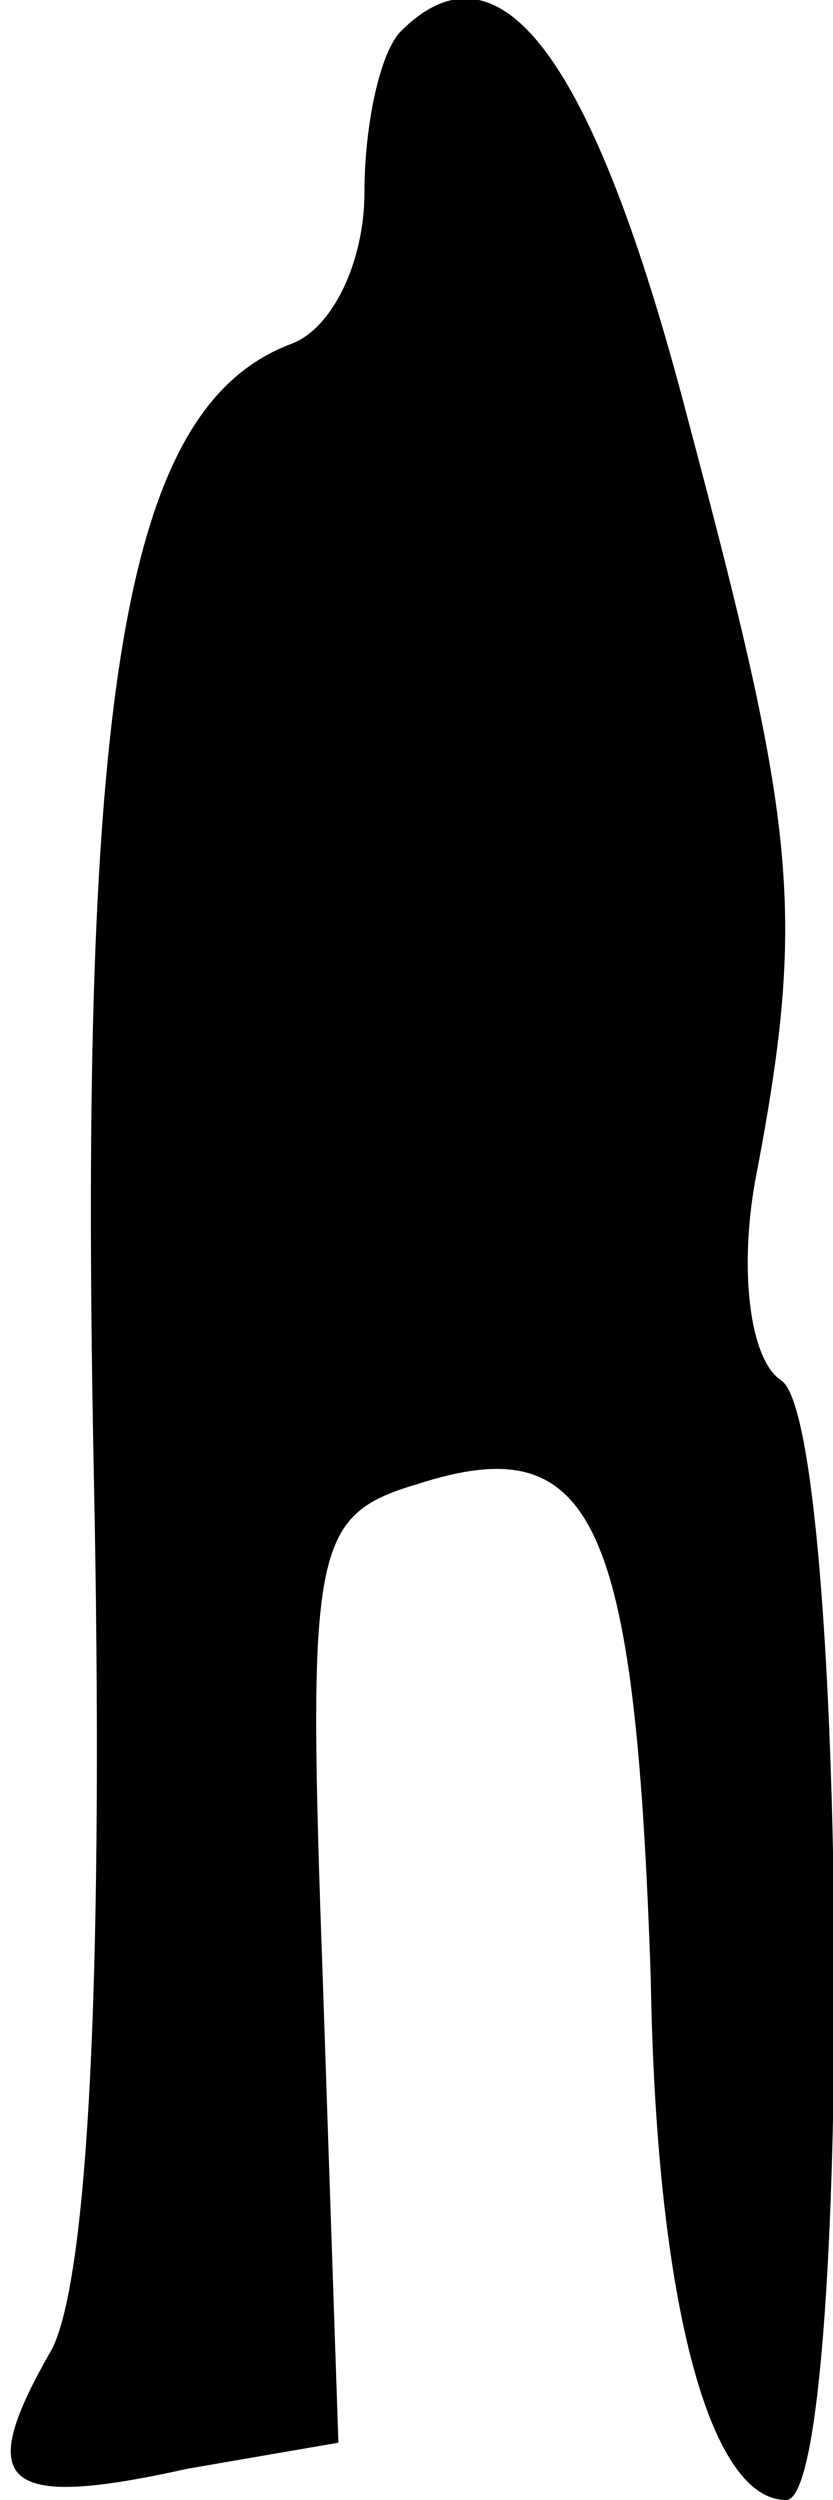 <?xml version="1.0" standalone="no"?>
<!DOCTYPE svg PUBLIC "-//W3C//DTD SVG 20010904//EN"
 "http://www.w3.org/TR/2001/REC-SVG-20010904/DTD/svg10.dtd">
<svg version="1.0" xmlns="http://www.w3.org/2000/svg"
 width="16pt" height="48pt" viewBox="0 0 16 48"
 preserveAspectRatio="xMidYMid meet">
<g transform="translate(0,48) scale(0.1,-0.1)"
fill="#000000" stroke="none">
<path fill="#000000" stroke="none" d="M77 474 c-4 -4 -7 -18 -7 -31 0 -13 -6
-26 -14 -29 -32 -12 -41 -65 -38 -216 2 -96 -1 -155 -8 -169 -15 -26 -10 -31
26 -23 l29 5 -3 89 c-3 83 -2 89 18 95 34 11 42 -6 45 -95 1 -61 11 -100 26
-100 13 0 12 207 -1 215 -6 4 -8 21 -5 38 10 52 8 68 -13 147 -18 69 -36 93
-55 74z"/>
</g>
</svg>
